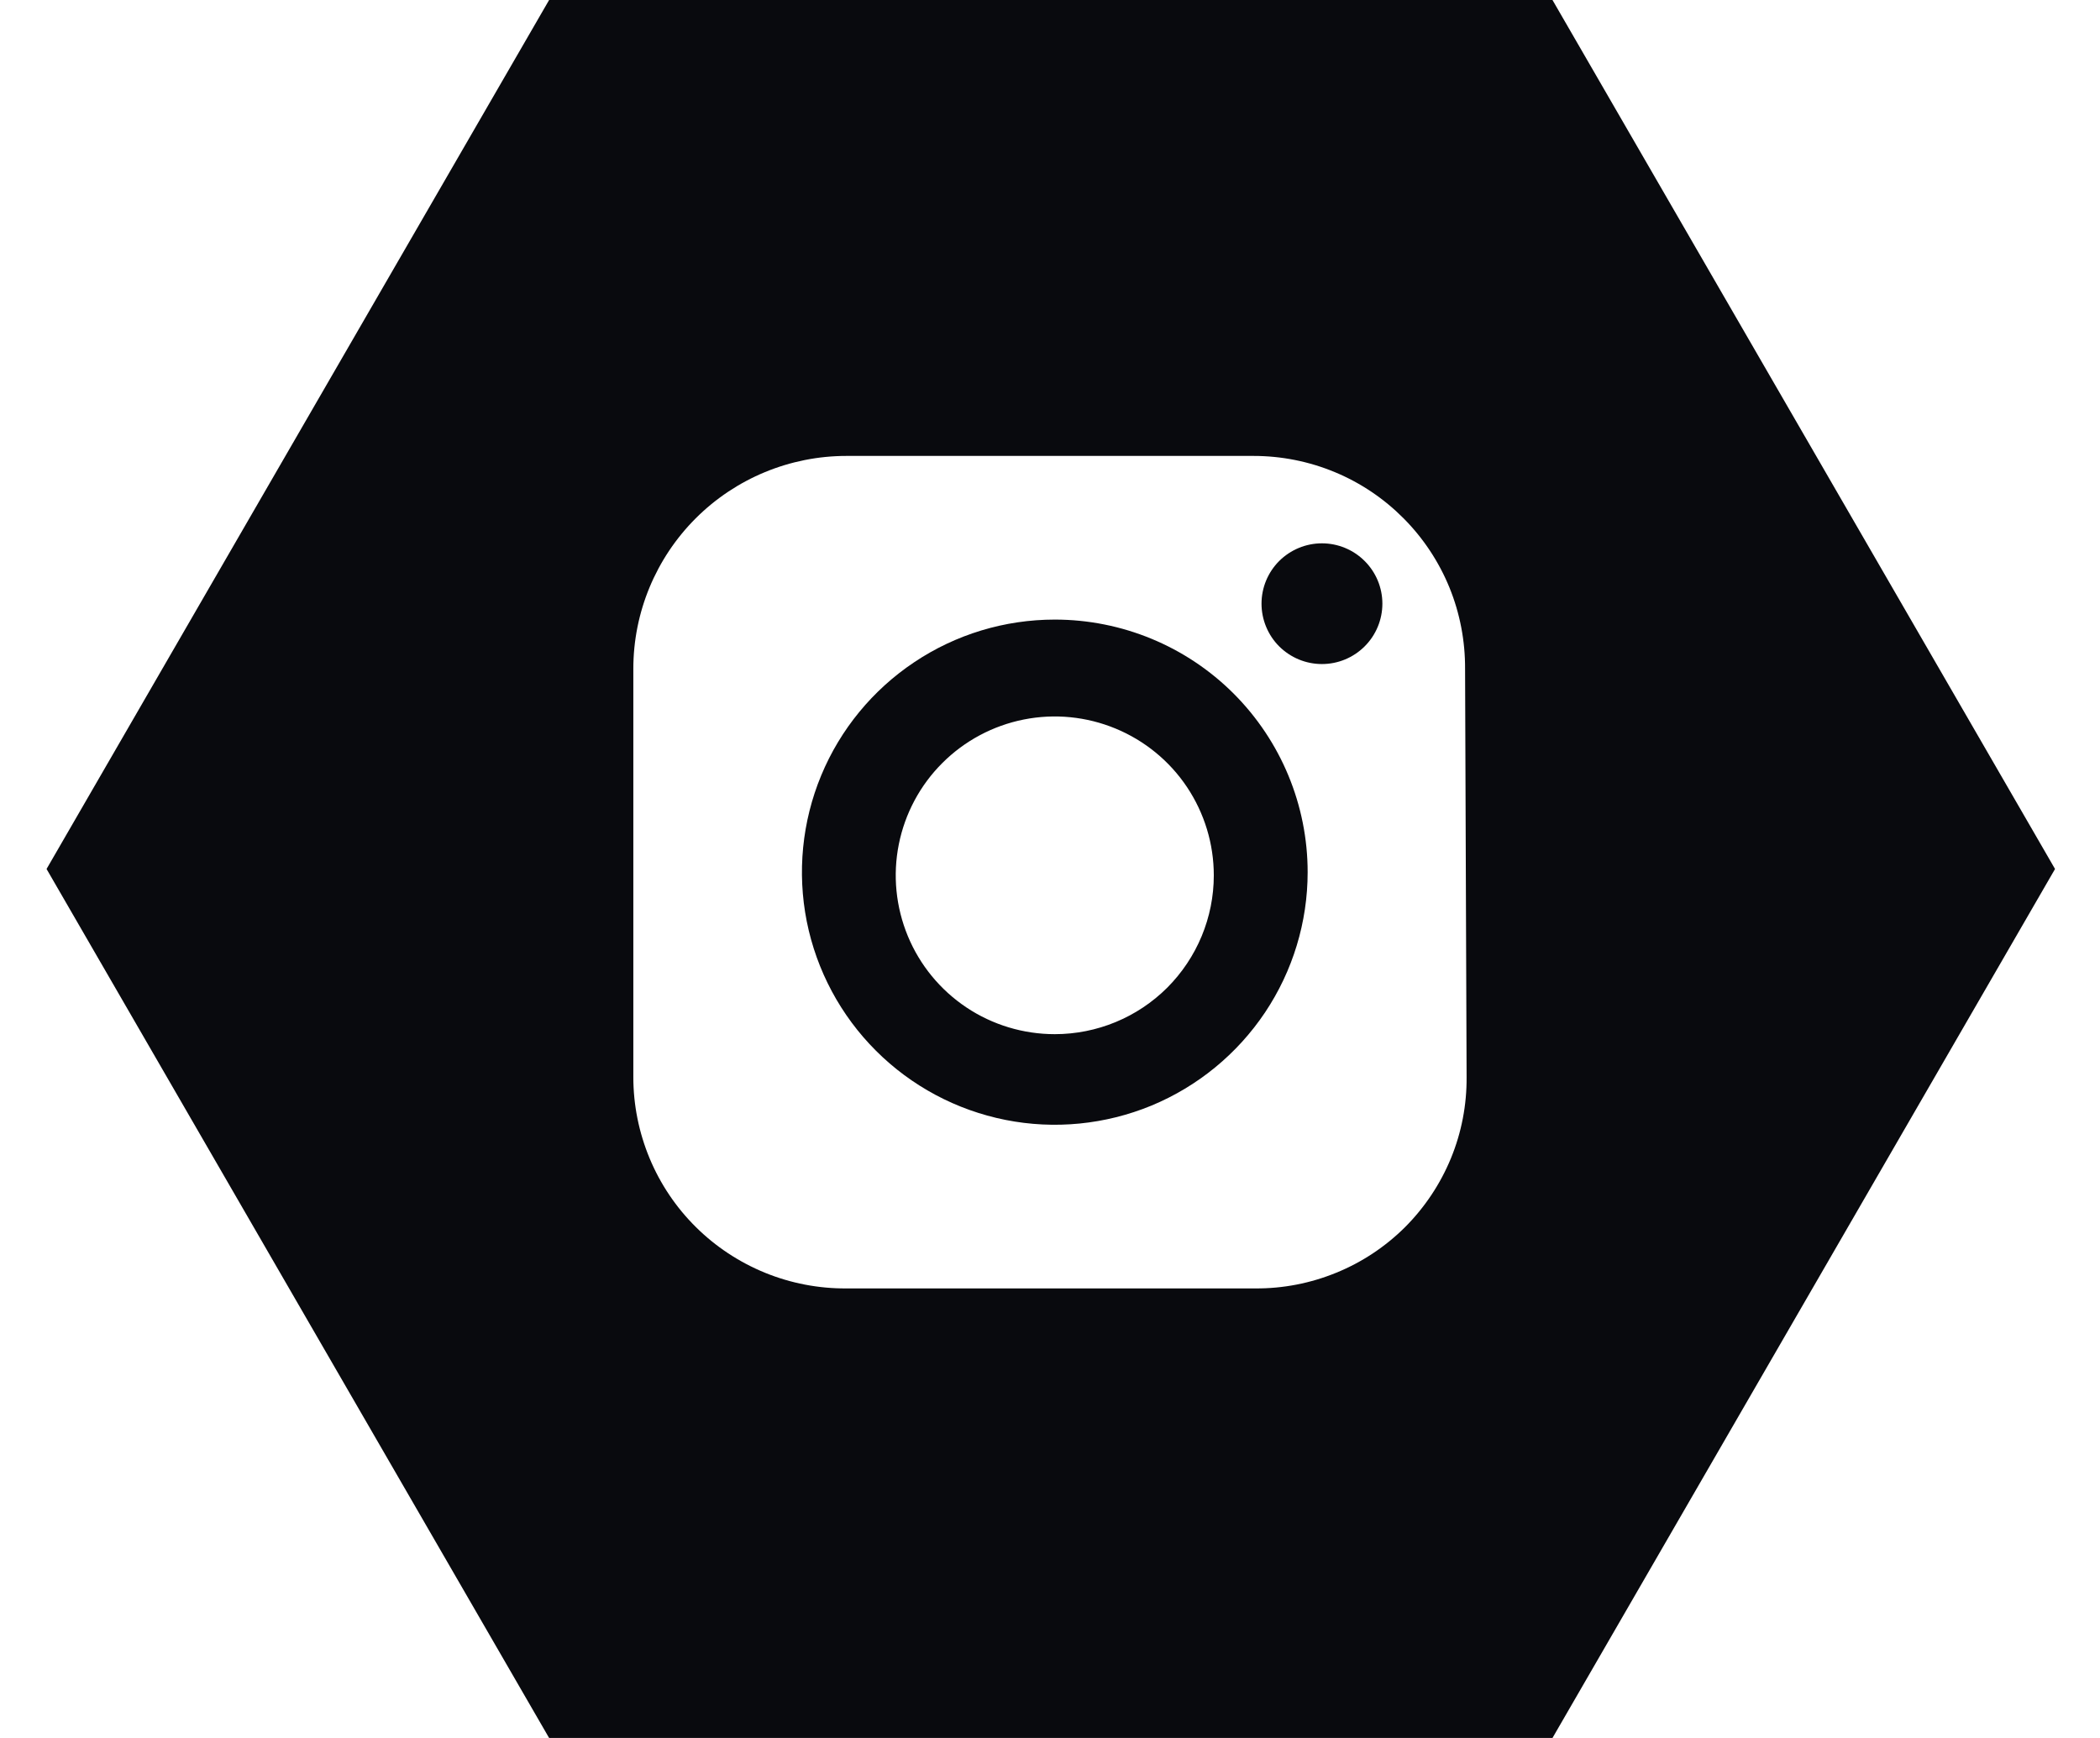 <svg width="29" height="24" viewBox="0 0 29 24" fill="none" xmlns="http://www.w3.org/2000/svg">
<path d="M18.255 7.503C18.034 7.503 17.822 7.591 17.665 7.747C17.509 7.903 17.421 8.115 17.421 8.336C17.421 8.557 17.509 8.77 17.665 8.926C17.822 9.082 18.034 9.17 18.255 9.17C18.477 9.17 18.689 9.082 18.845 8.926C19.002 8.77 19.09 8.557 19.09 8.336C19.09 8.115 19.002 7.903 18.845 7.747C18.689 7.591 18.477 7.503 18.255 7.503Z" fill="#090A0E"/>
<path d="M14.566 8.556C13.875 8.556 13.2 8.76 12.626 9.144C12.052 9.527 11.604 10.072 11.34 10.709C11.076 11.346 11.007 12.048 11.141 12.724C11.276 13.401 11.609 14.023 12.097 14.51C12.585 14.998 13.207 15.33 13.885 15.465C14.562 15.6 15.264 15.53 15.902 15.267C16.54 15.002 17.085 14.555 17.469 13.982C17.853 13.408 18.058 12.734 18.058 12.044C18.058 11.119 17.69 10.232 17.035 9.577C16.38 8.923 15.492 8.556 14.566 8.556ZM14.566 14.281C14.132 14.281 13.707 14.153 13.346 13.912C12.985 13.671 12.703 13.328 12.537 12.927C12.371 12.526 12.327 12.085 12.412 11.66C12.497 11.234 12.706 10.843 13.013 10.537C13.32 10.23 13.711 10.021 14.137 9.936C14.563 9.851 15.005 9.895 15.406 10.061C15.807 10.227 16.151 10.508 16.392 10.869C16.633 11.23 16.762 11.654 16.762 12.088C16.762 12.67 16.53 13.227 16.119 13.639C15.707 14.05 15.148 14.281 14.566 14.281Z" fill="#090A0E"/>
<path d="M7.583 0L0.643 12L7.583 24H21.439L28.379 12L21.439 0H7.583ZM20.253 14.874C20.256 15.258 20.183 15.639 20.037 15.994C19.891 16.349 19.676 16.672 19.405 16.944C19.133 17.215 18.81 17.43 18.454 17.575C18.098 17.721 17.717 17.795 17.333 17.792H11.689C11.304 17.795 10.921 17.721 10.565 17.576C10.208 17.43 9.883 17.216 9.61 16.945C9.336 16.674 9.119 16.351 8.971 15.996C8.823 15.64 8.746 15.259 8.746 14.874V9.236C8.746 8.456 9.056 7.709 9.608 7.157C10.16 6.606 10.909 6.296 11.689 6.296H17.311C17.696 6.296 18.078 6.372 18.434 6.52C18.79 6.668 19.112 6.885 19.384 7.159C19.655 7.432 19.87 7.756 20.016 8.113C20.161 8.469 20.234 8.851 20.232 9.236L20.253 14.874Z" fill="#090A0E"/>
</svg>
